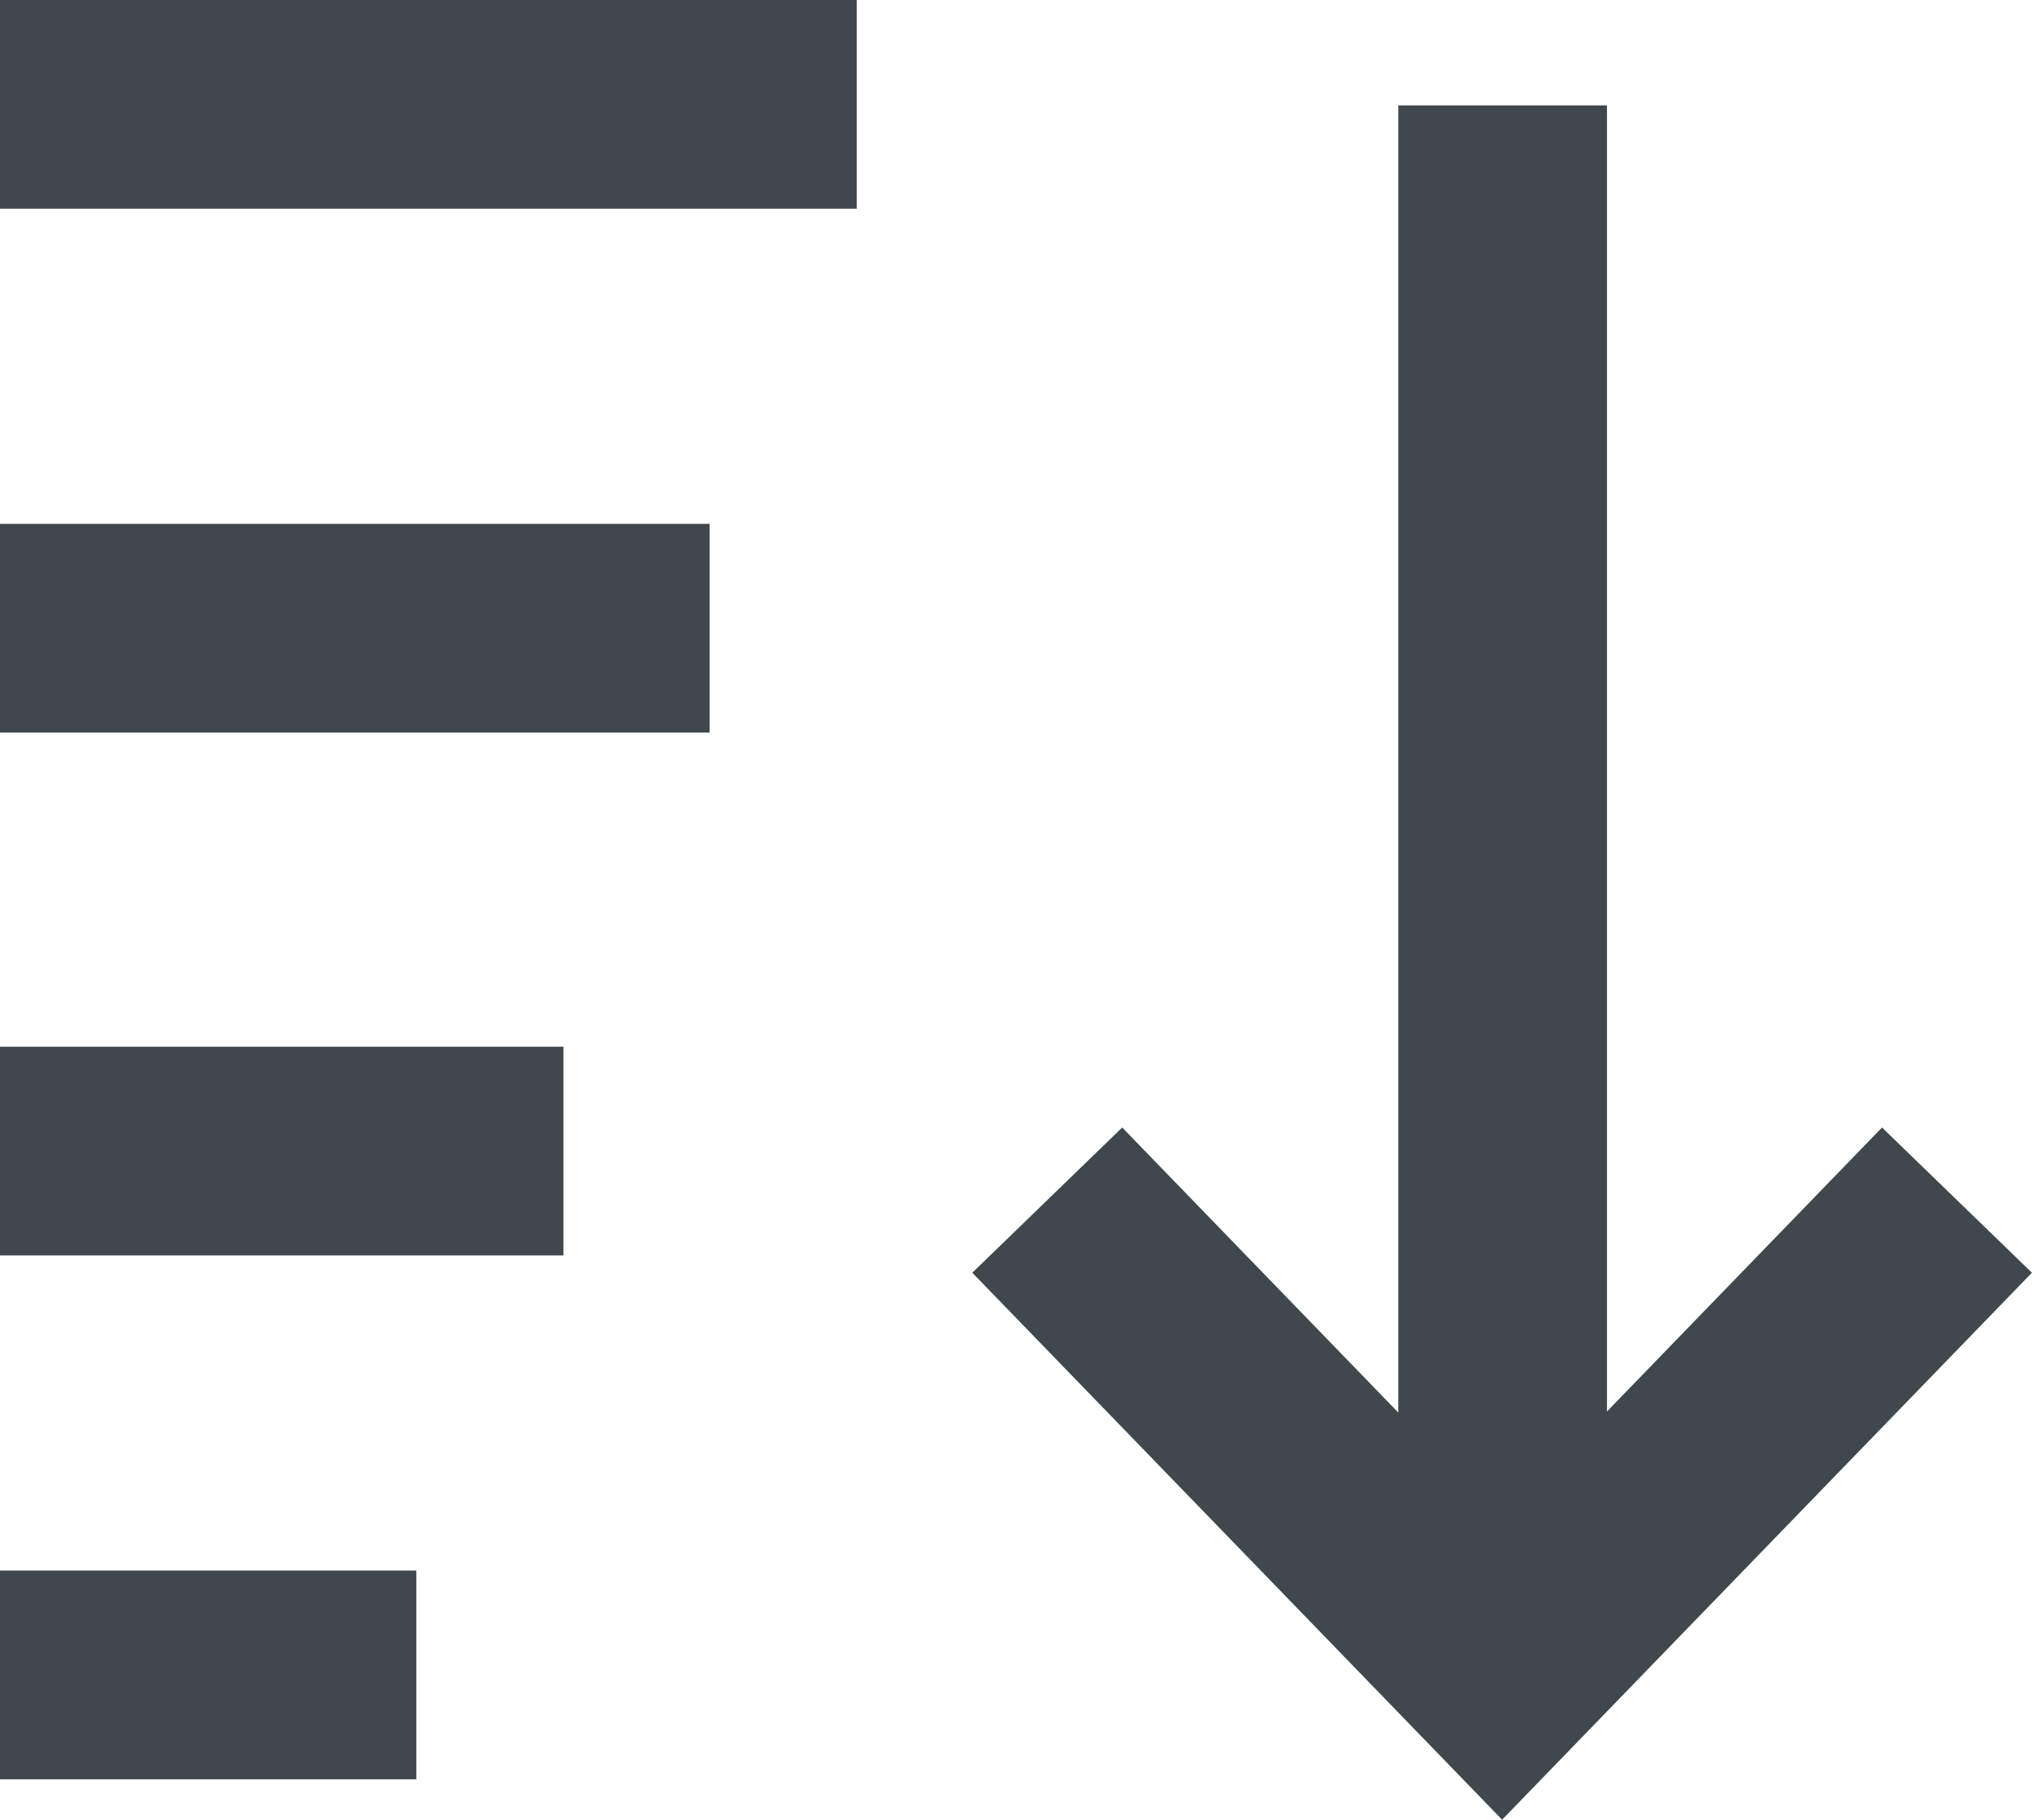 <svg xmlns="http://www.w3.org/2000/svg" width="19.473" height="17.437" viewBox="0 0 19.473 17.437">
  <g id="ion:swap-vertical-outline" transform="translate(-1379.62 -171.5)">
    <path id="Vector" d="M1389.656,183l4.359,4.5,4.359-4.5" fill="none" stroke="#40484e" stroke-width="2"/>
    <line id="Vector-2" data-name="Vector" y1="14.19" transform="translate(1394.02 172.51)" fill="none" stroke="#40484e" stroke-width="2"/>
    <line id="Vector-3" data-name="Vector" x2="8.21" transform="translate(1379.62 172.5)" fill="none" stroke="#40484e" stroke-width="2"/>
    <line id="Vector-4" data-name="Vector" x2="6.8" transform="translate(1379.62 177.52)" fill="none" stroke="#40484e" stroke-width="2"/>
    <line id="Vector-5" data-name="Vector" x2="5.4" transform="translate(1379.62 182.53)" fill="none" stroke="#40484e" stroke-width="2"/>
    <line id="Vector-6" data-name="Vector" x2="3.99" transform="translate(1379.62 187.55)" fill="none" stroke="#40484e" stroke-width="2"/>
  </g>
</svg>
